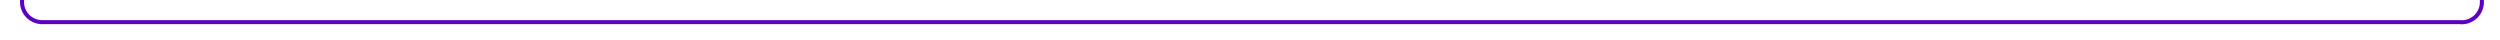 ﻿<?xml version="1.0" encoding="utf-8"?>
<svg version="1.1" xmlns:xlink="http://www.w3.org/1999/xlink" width="621px" height="10px" preserveAspectRatio="xMinYMid meet" viewBox="1534 996  621 8" xmlns="http://www.w3.org/2000/svg">
  <path d="M 1539.5 968  L 1539.5 995  A 5 5 0 0 0 1544.5 1000.5 L 2145 1000.5  A 5 5 0 0 0 2150.5 995.5 L 2150.5 985  " stroke-width="1" stroke="#5e00c3" fill="none" />
  <path d="M 2156.5 990.7  L 2150.5 984  L 2144.5 990.7  L 2150.5 988.4  L 2156.5 990.7  Z " fill-rule="nonzero" fill="#5e00c3" stroke="none" />
</svg>